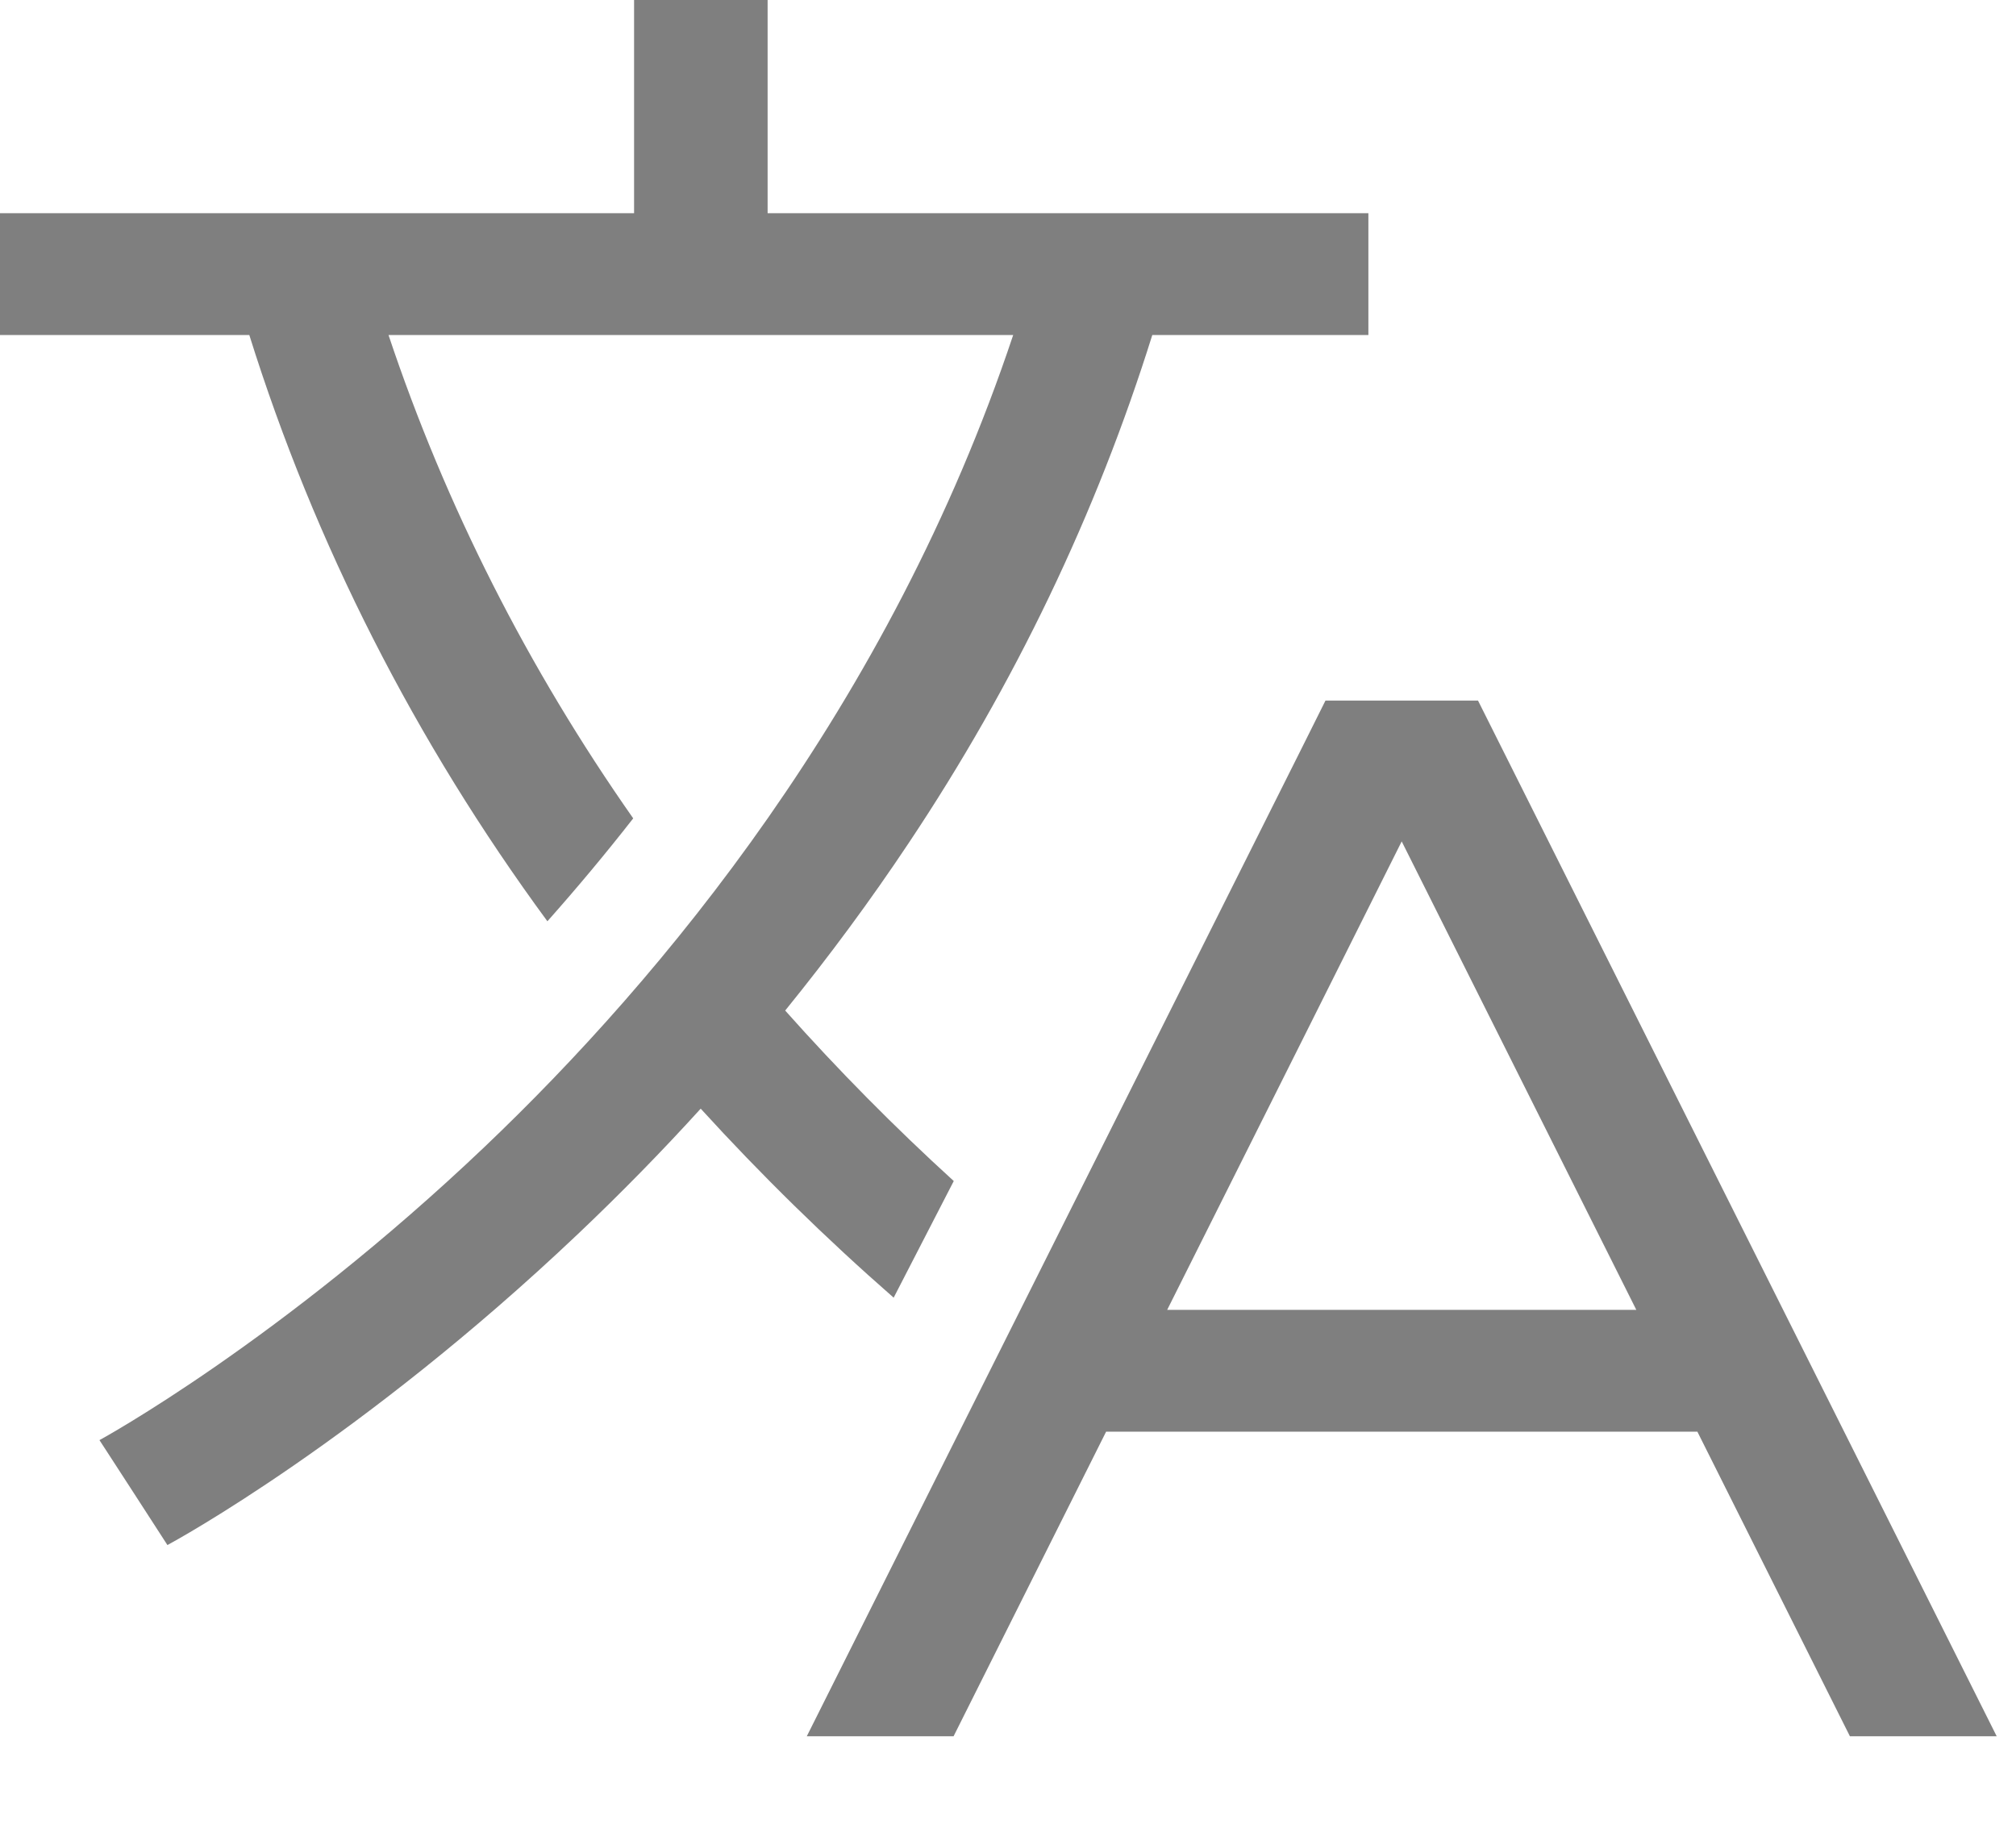 <svg width="21" height="19" viewBox="0 0 21 19" fill="none" xmlns="http://www.w3.org/2000/svg">
    <path d="M9.309 13.518L9.935 12.303C9.316 11.739 8.73 11.146 8.179 10.527C8.639 9.96 9.068 9.379 9.465 8.783C10.568 7.131 11.421 5.351 12.003 3.49H14.254V2.221H7.996V0H6.605V2.221H0V3.49H2.597C3.277 5.662 4.324 7.722 5.702 9.597C6.012 9.248 6.31 8.891 6.596 8.525C5.499 6.961 4.641 5.267 4.047 3.49H10.554C9.262 7.359 6.88 10.202 5.051 11.944C2.922 13.971 1.055 14.992 1.036 15.002L1.107 15.111L1.391 15.549L1.744 16.095C1.826 16.051 3.764 14.995 6.02 12.855C6.466 12.432 6.892 11.997 7.299 11.549C7.928 12.239 8.599 12.897 9.309 13.518Z" fill="black" fill-opacity="0.5" />
    <path d="M13.807 7.298L13.559 7.795L8.404 18.087H9.933L11.522 14.914H17.681L19.27 18.087H20.799L15.396 7.298H13.807ZM13.559 13.645H12.158L13.559 10.848L14.601 8.765L17.045 13.645H13.559Z" fill="black" fill-opacity="0.5" />
</svg>